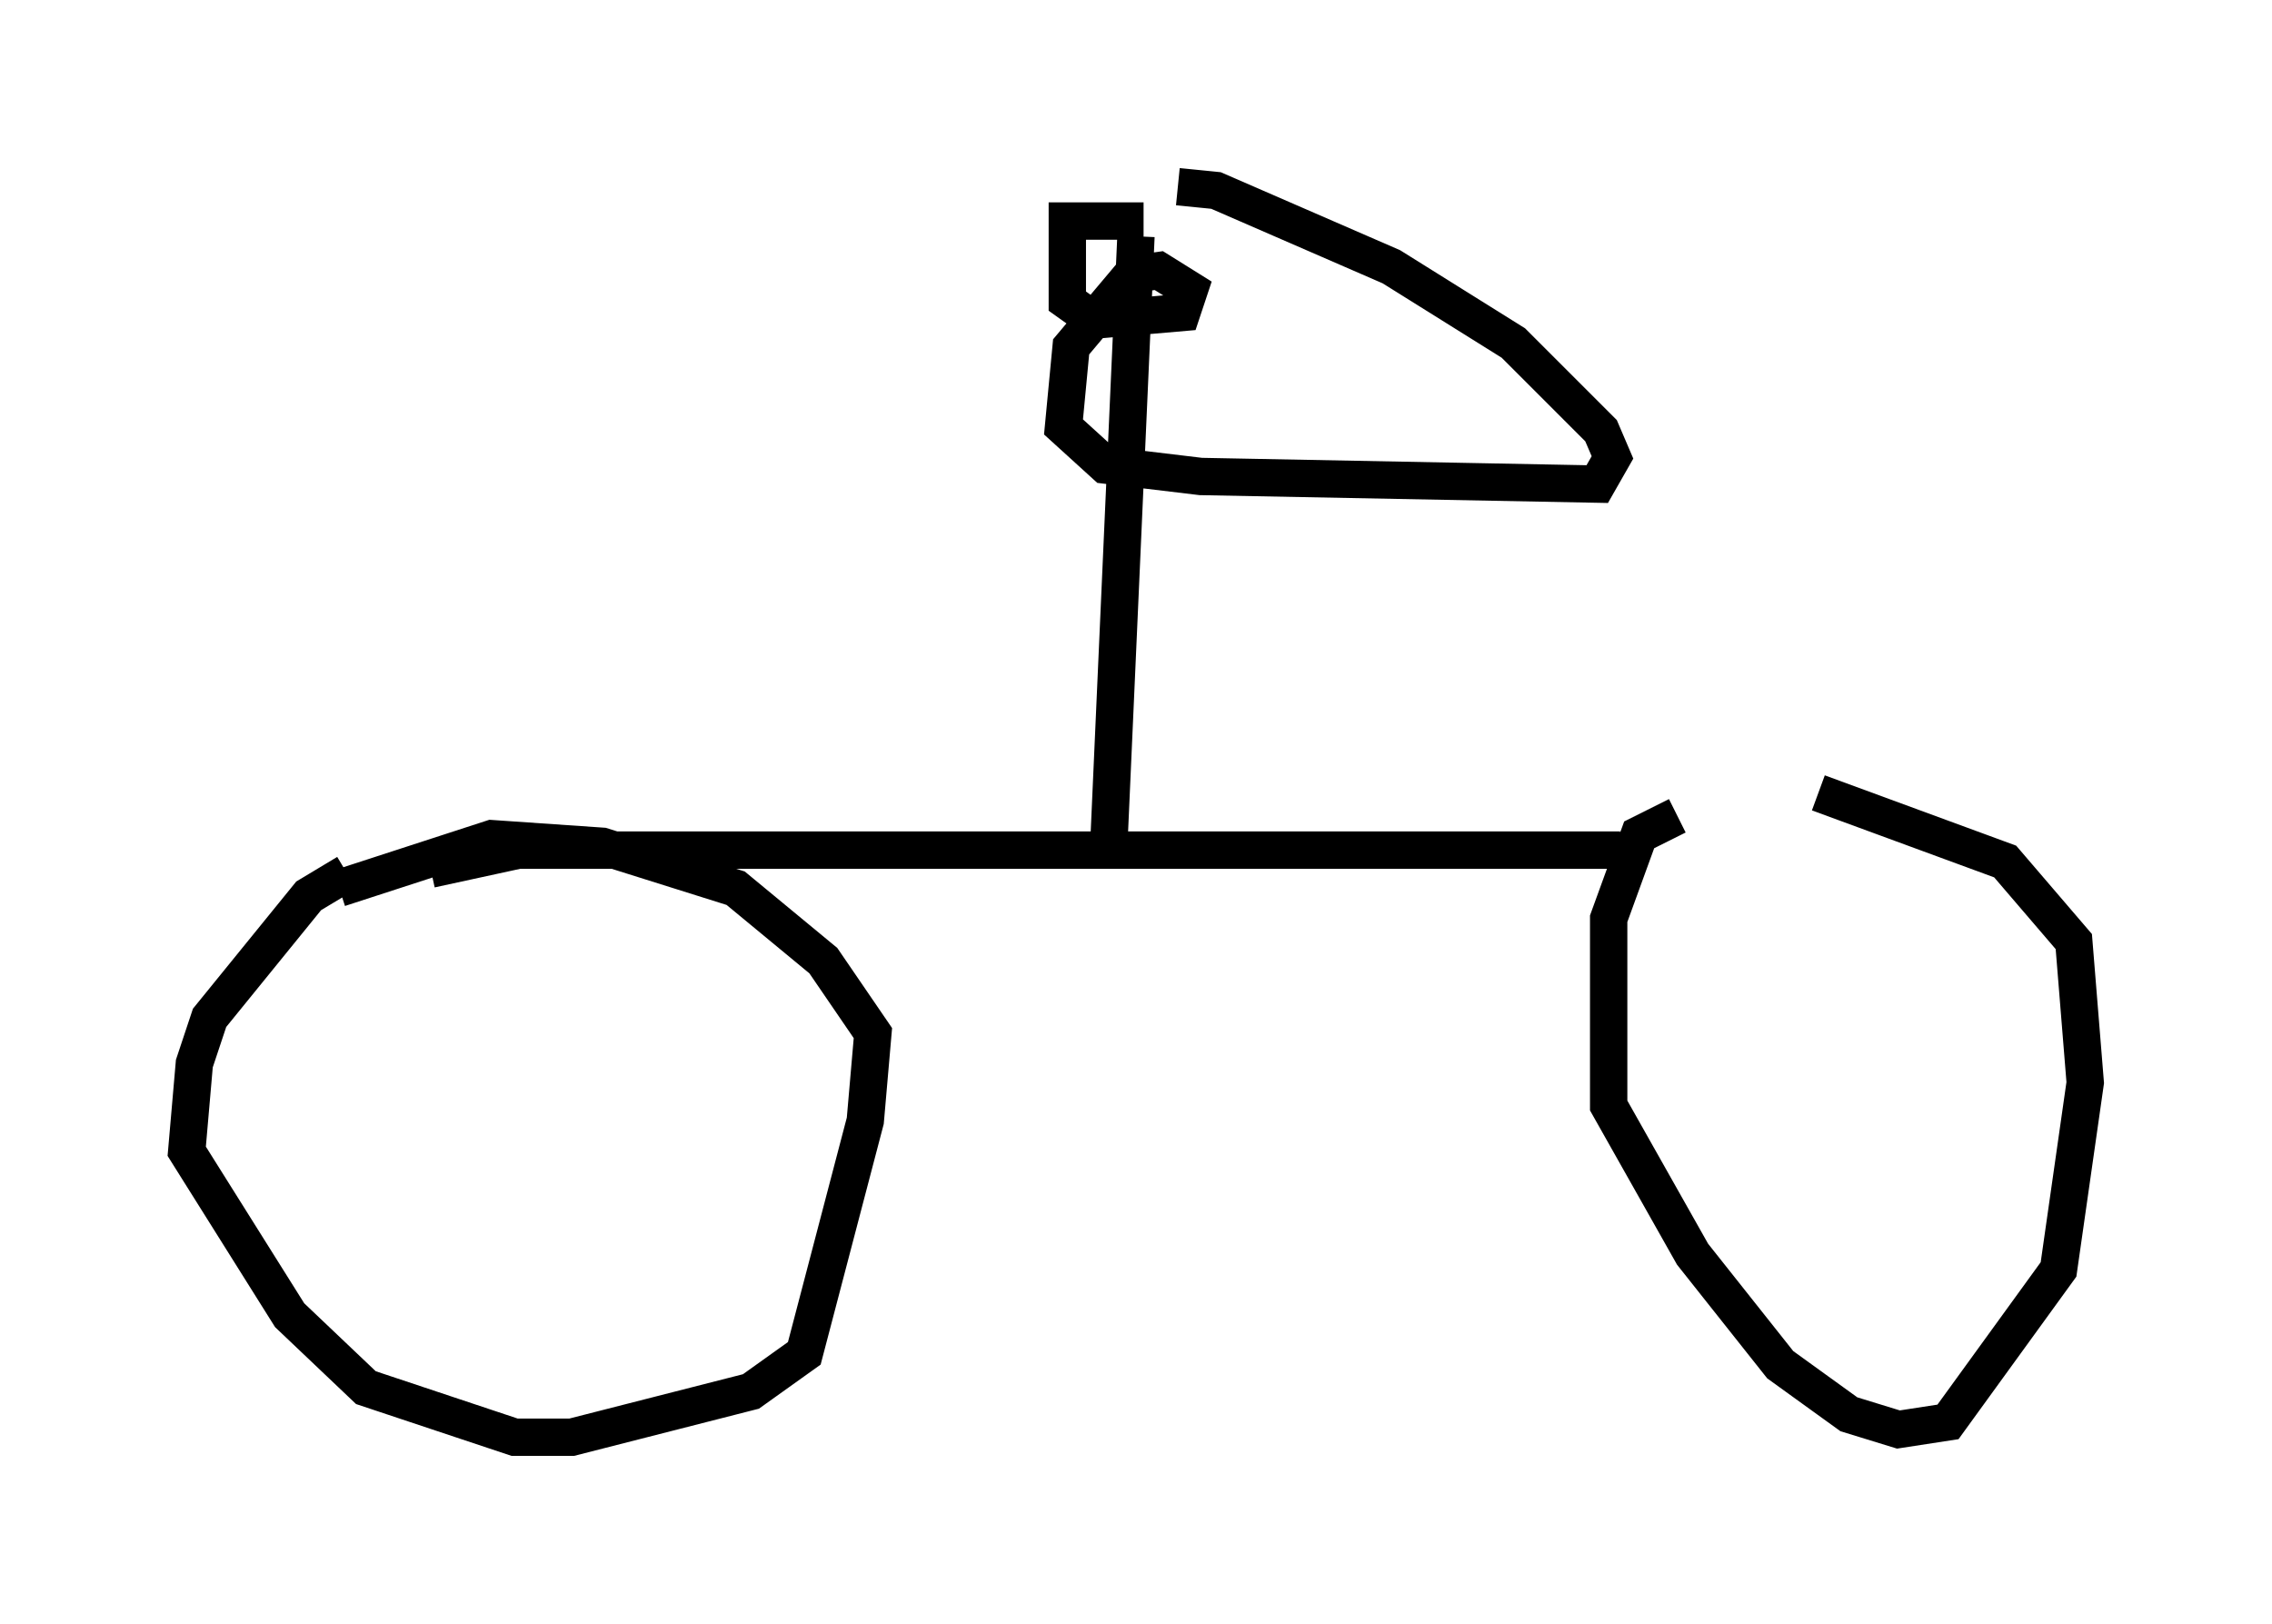 <?xml version="1.0" encoding="utf-8" ?>
<svg baseProfile="full" height="43.484" version="1.1" width="60.838" xmlns="http://www.w3.org/2000/svg" xmlns:ev="http://www.w3.org/2001/xml-events" xmlns:xlink="http://www.w3.org/1999/xlink"><defs /><rect fill="white" height="43.484" width="60.838" x="0" y="0" /><path d="M9.9, 23.375 m-0.613, 0.0 l-1.021, 0.613 -2.654, 3.267 l-0.408, 1.225 -0.204, 2.348 l2.756, 4.39 2.042, 1.94 l3.981, 1.327 1.531, 0.0 l4.798, -1.225 1.429, -1.021 l1.633, -6.227 0.204, -2.348 l-1.327, -1.94 -2.348, -1.94 l-3.573, -1.123 -2.96, -0.204 l-4.083, 1.327 m2.45, -0.51 l2.348, -0.51 29.502, 0.0 m1.531, -0.919 l-1.021, 0.51 -0.817, 2.246 l0.0, 5.002 2.246, 3.981 l2.348, 2.96 1.838, 1.327 l1.327, 0.408 1.327, -0.204 l2.96, -4.083 0.715, -5.002 l-0.306, -3.777 -1.838, -2.144 l-5.002, -1.838 m-18.988, 1.123 l0.715, -16.027 m0.204, -0.408 l-2.042, 0.0 0.0, 2.144 l0.715, 0.51 2.348, -0.204 l0.204, -0.613 -0.817, -0.51 l-0.715, 0.102 -1.633, 1.94 l-0.204, 2.144 1.123, 1.021 l2.552, 0.306 10.617, 0.204 l0.408, -0.715 -0.306, -0.715 l-2.348, -2.348 -3.267, -2.042 l-4.696, -2.042 -1.021, -0.102 " fill="none" stroke="black" stroke-width="1" /></svg>